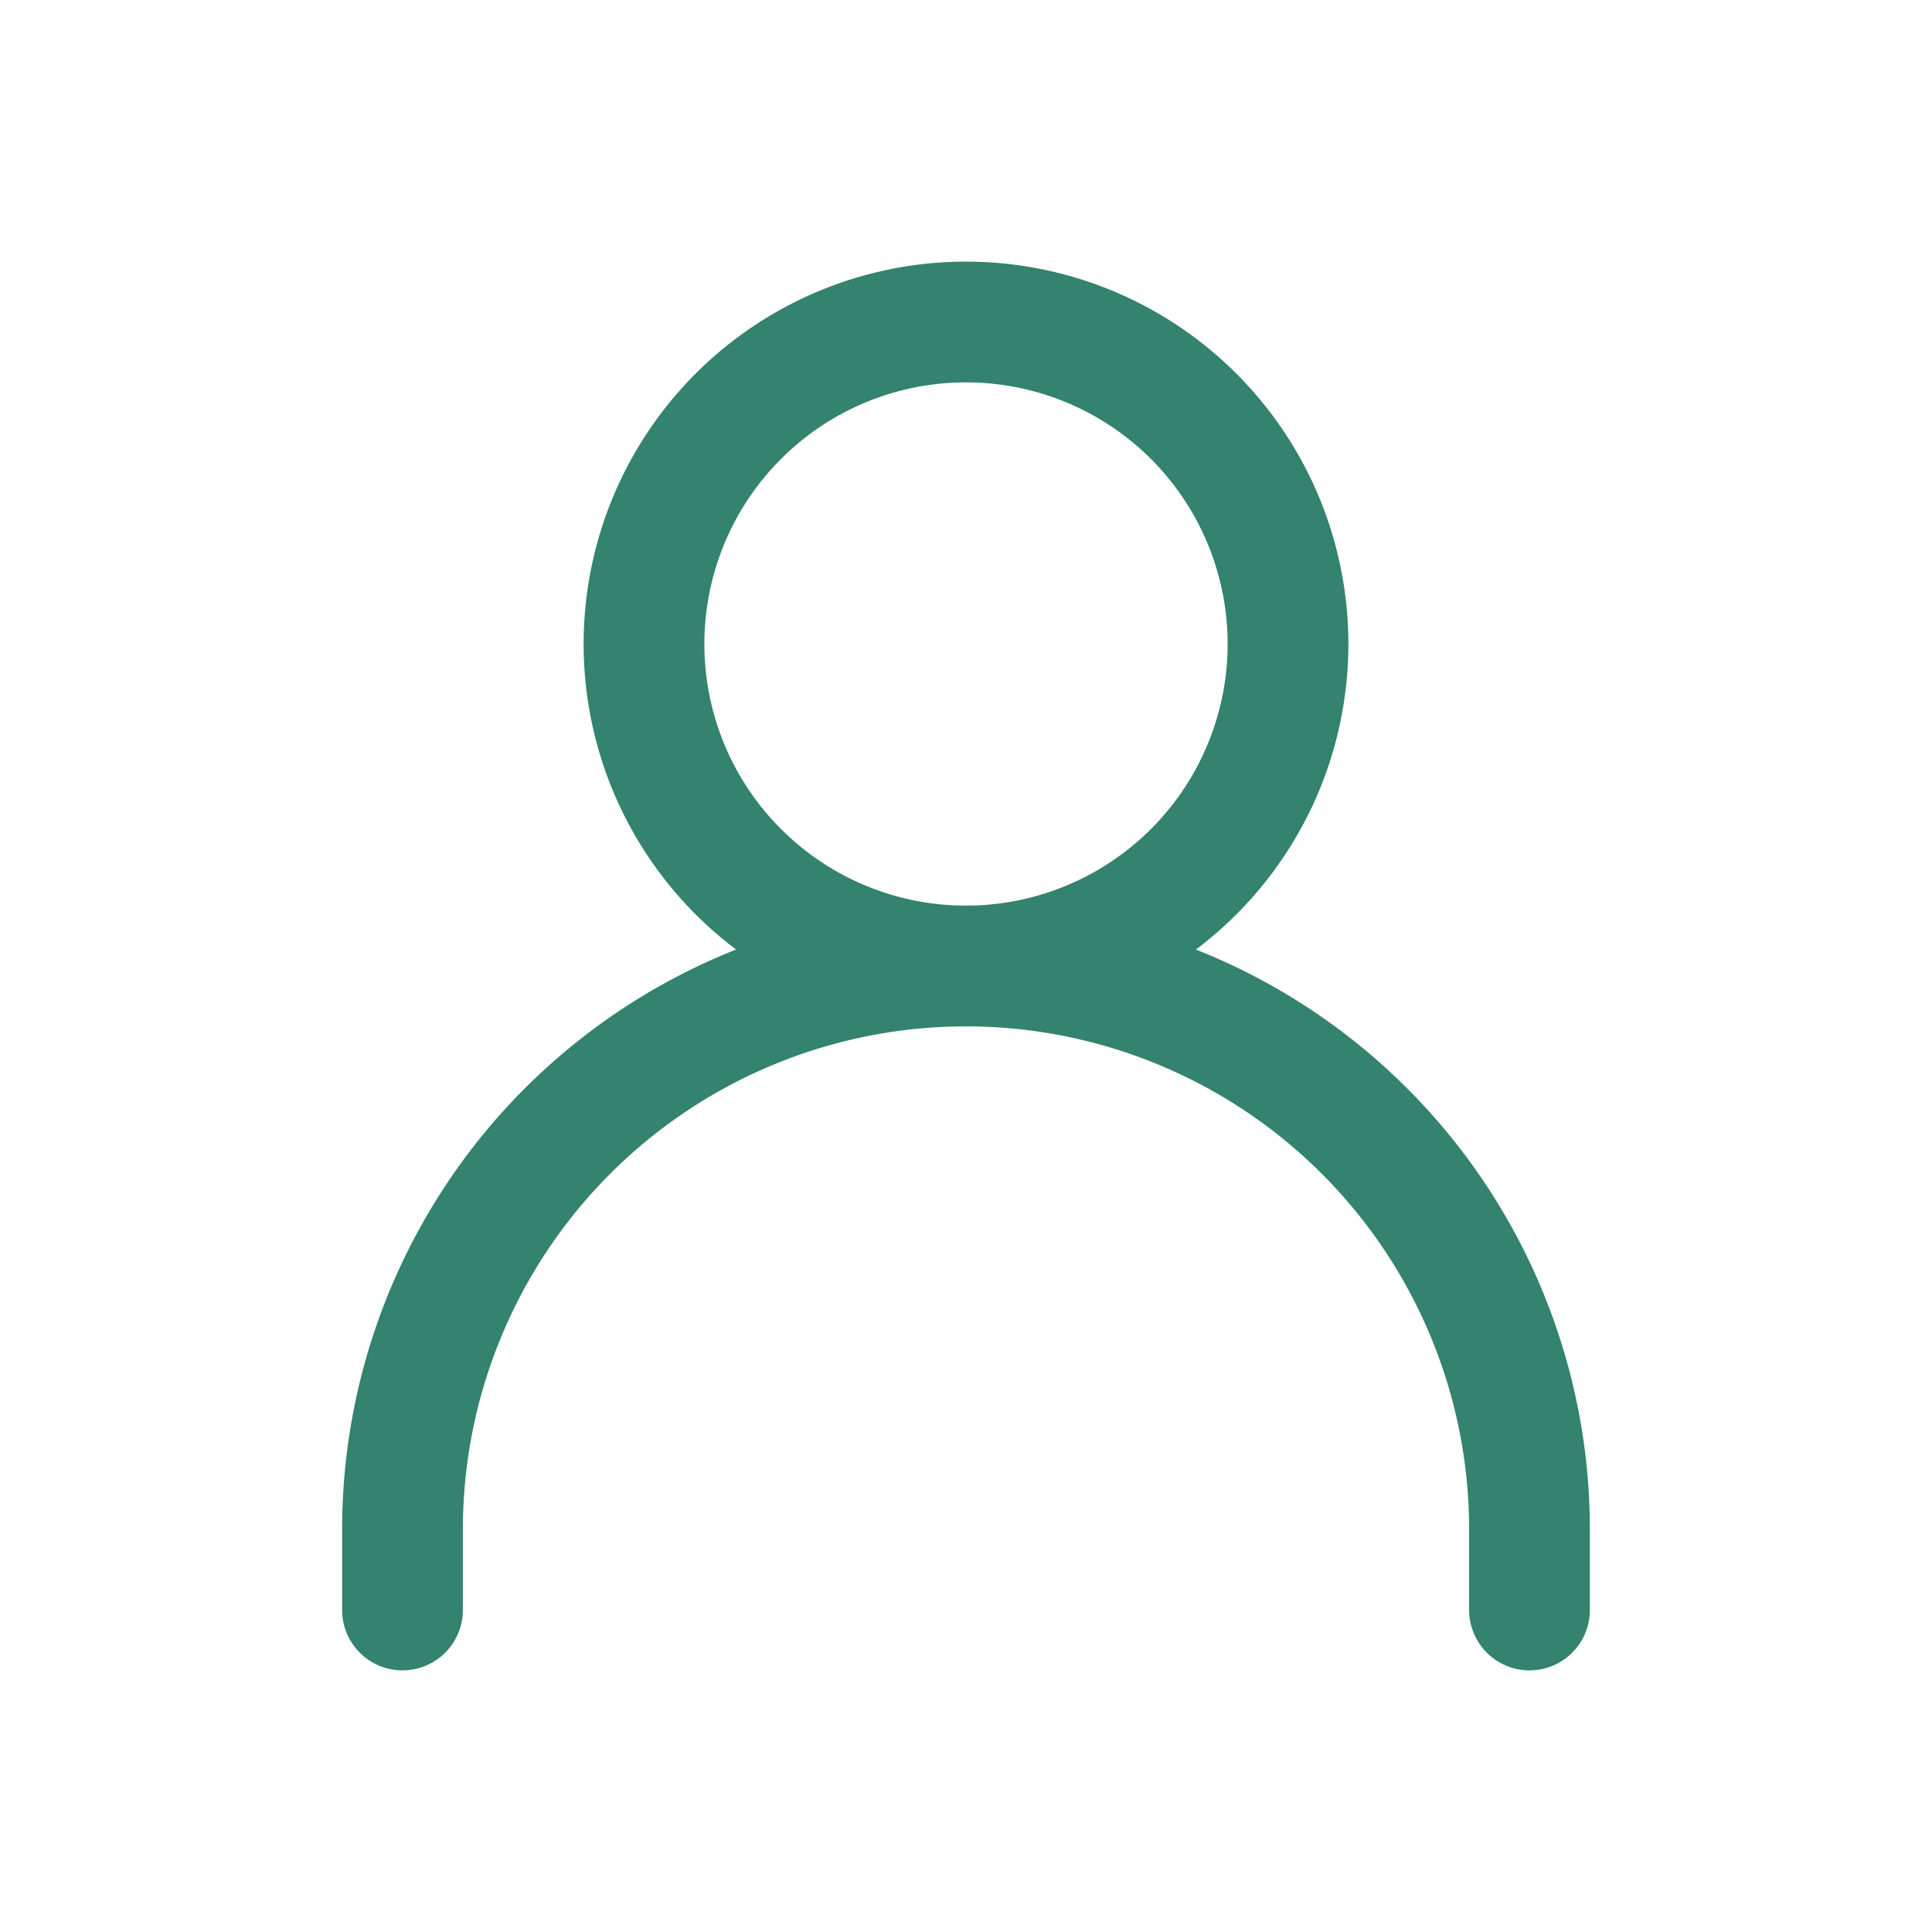 <svg xmlns="http://www.w3.org/2000/svg" width="24" height="24" fill="none"><g fill="#33836E" fill-rule="evenodd" clip-rule="evenodd"><path d="M12 12.75A6.25 6.25 0 0 0 5.75 19v1a.75.75 0 0 1-1.5 0v-1a7.75 7.75 0 0 1 15.5 0v1a.75.75 0 0 1-1.5 0v-1A6.25 6.25 0 0 0 12 12.75Z"/><path d="M12 4.75a3.25 3.25 0 1 0 0 6.5 3.25 3.25 0 0 0 0-6.5ZM7.25 8a4.75 4.75 0 1 1 9.5 0 4.75 4.75 0 0 1-9.5 0Z"/></g></svg>